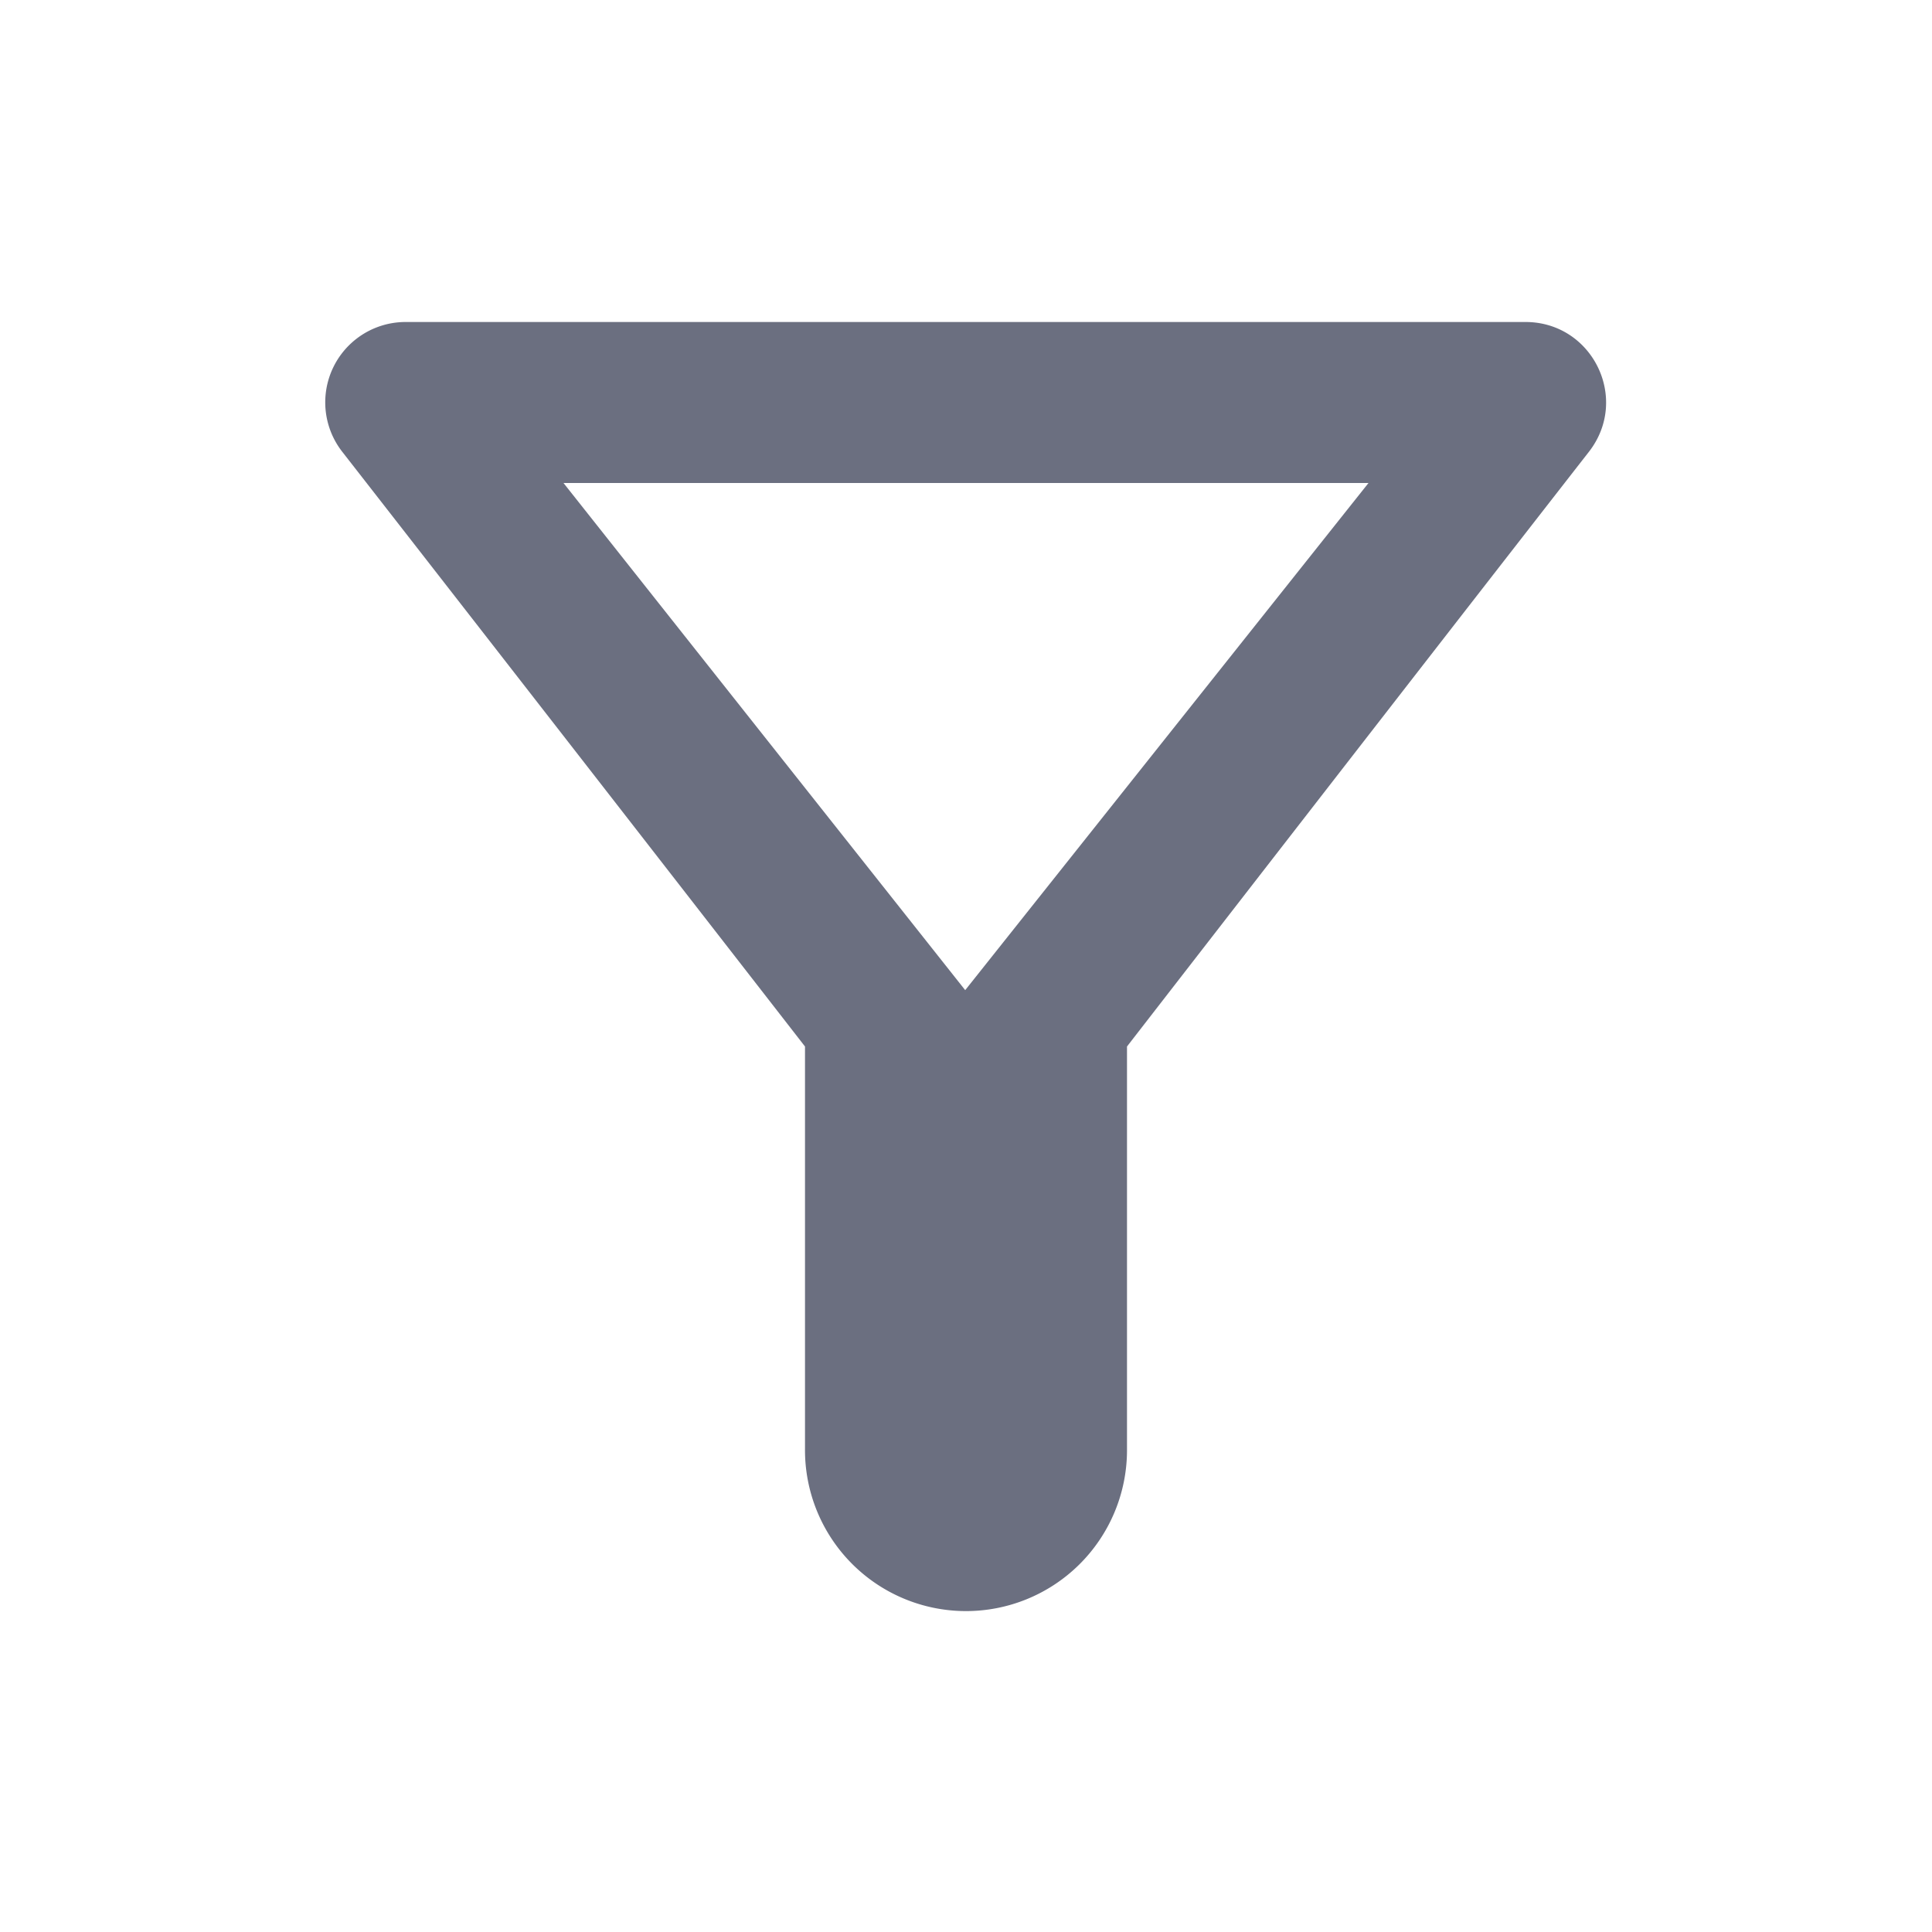 <svg xmlns="http://www.w3.org/2000/svg" width="24" height="24" fill="none"><path fill="#6B6F80" fill-rule="evenodd" d="M17 6H7l4.99 6.3zm-7 7S6.27 8.2 4.25 5.61A.998.998 0 0 1 5.04 4h13.91c.83 0 1.3.95.79 1.61C17.72 8.2 14 13 14 13v5.027A2 2 0 0 1 10 18v-5" clip-rule="evenodd"/></svg>